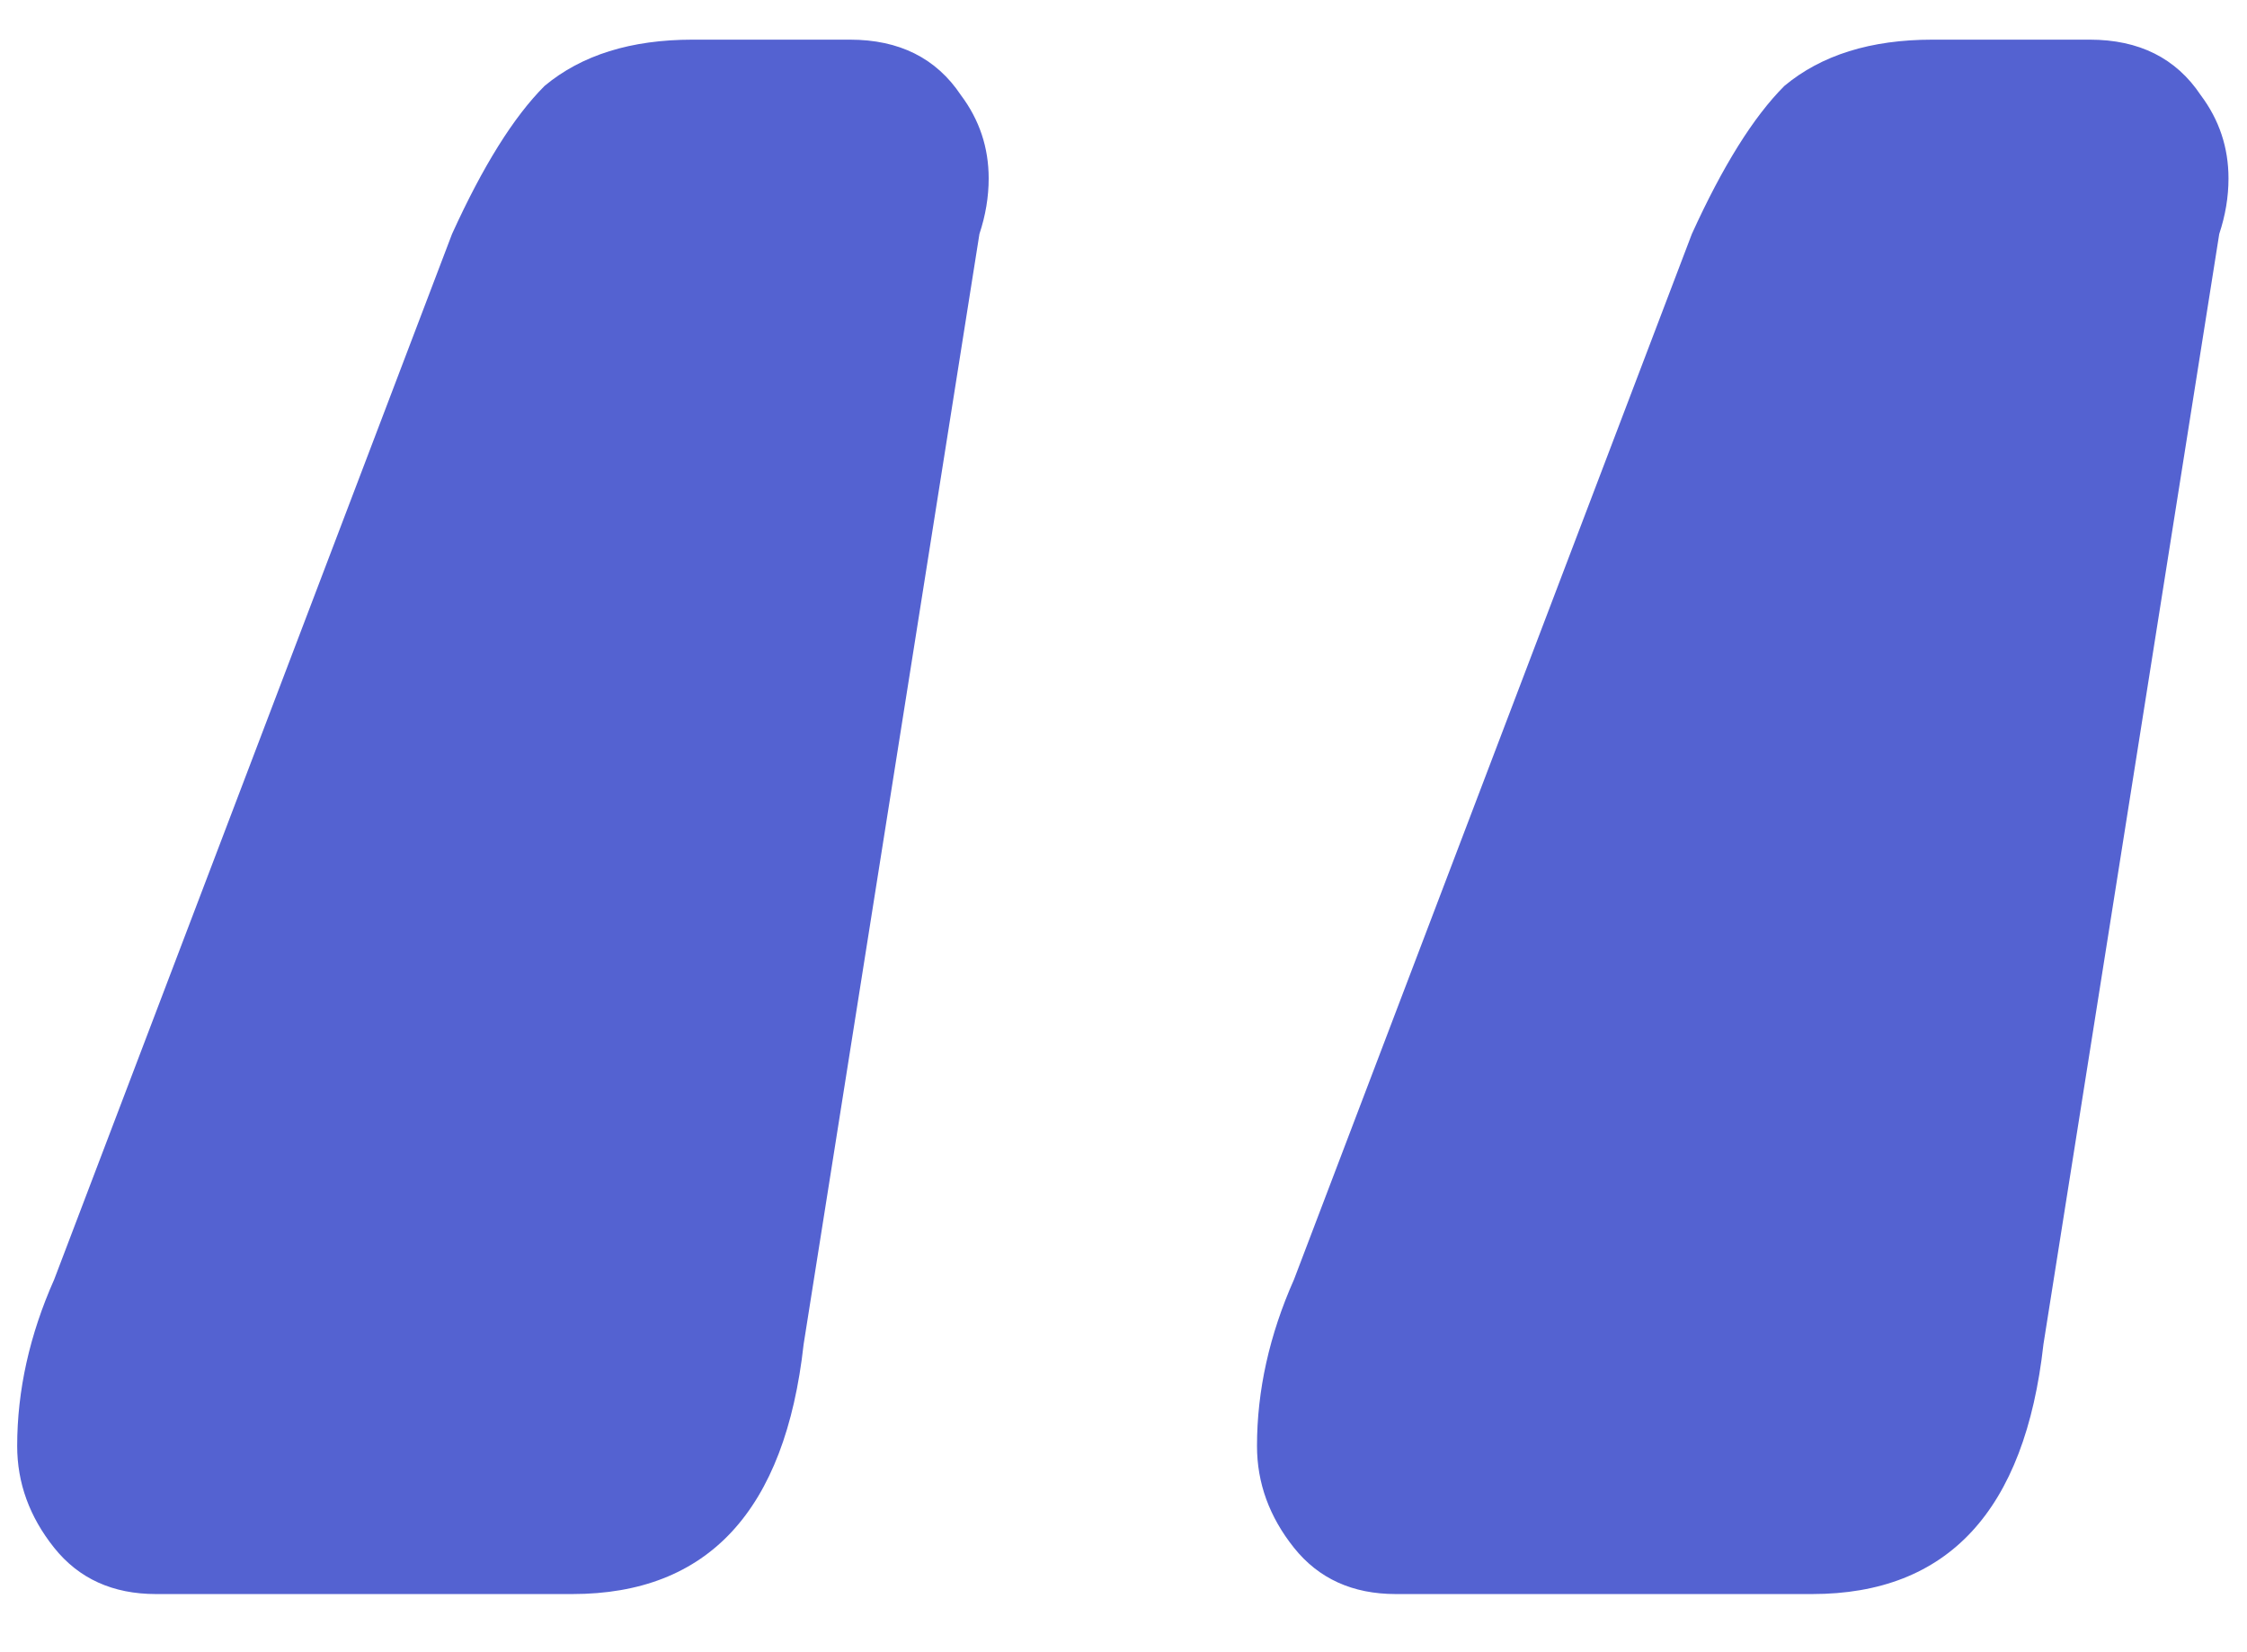 <svg width="34" height="25" viewBox="0 0 34 25" fill="none" xmlns="http://www.w3.org/2000/svg">
<path d="M2.36 24.12C1.707 24.12 1.193 23.887 0.82 23.42C0.447 22.953 0.26 22.44 0.26 21.88C0.26 21.04 0.447 20.2 0.82 19.36L6.84 3.54C7.307 2.513 7.773 1.767 8.24 1.3C8.8 0.833 9.547 0.6 10.48 0.6H12.86C13.607 0.6 14.167 0.88 14.54 1.44C14.82 1.813 14.96 2.233 14.96 2.7C14.96 2.98 14.913 3.26 14.82 3.54L12.16 20.34C11.88 22.86 10.713 24.12 8.66 24.12H2.36ZM21.12 24.12C20.467 24.12 19.953 23.887 19.58 23.42C19.207 22.953 19.02 22.44 19.02 21.88C19.02 21.04 19.207 20.2 19.58 19.36L25.6 3.54C26.067 2.513 26.533 1.767 27 1.3C27.56 0.833 28.307 0.6 29.24 0.6H31.62C32.367 0.6 32.927 0.88 33.3 1.44C33.58 1.813 33.72 2.233 33.72 2.7C33.72 2.98 33.673 3.26 33.58 3.54L30.92 20.34C30.64 22.86 29.473 24.12 27.42 24.12H21.12Z" fill="#5462D1"/>
</svg>
